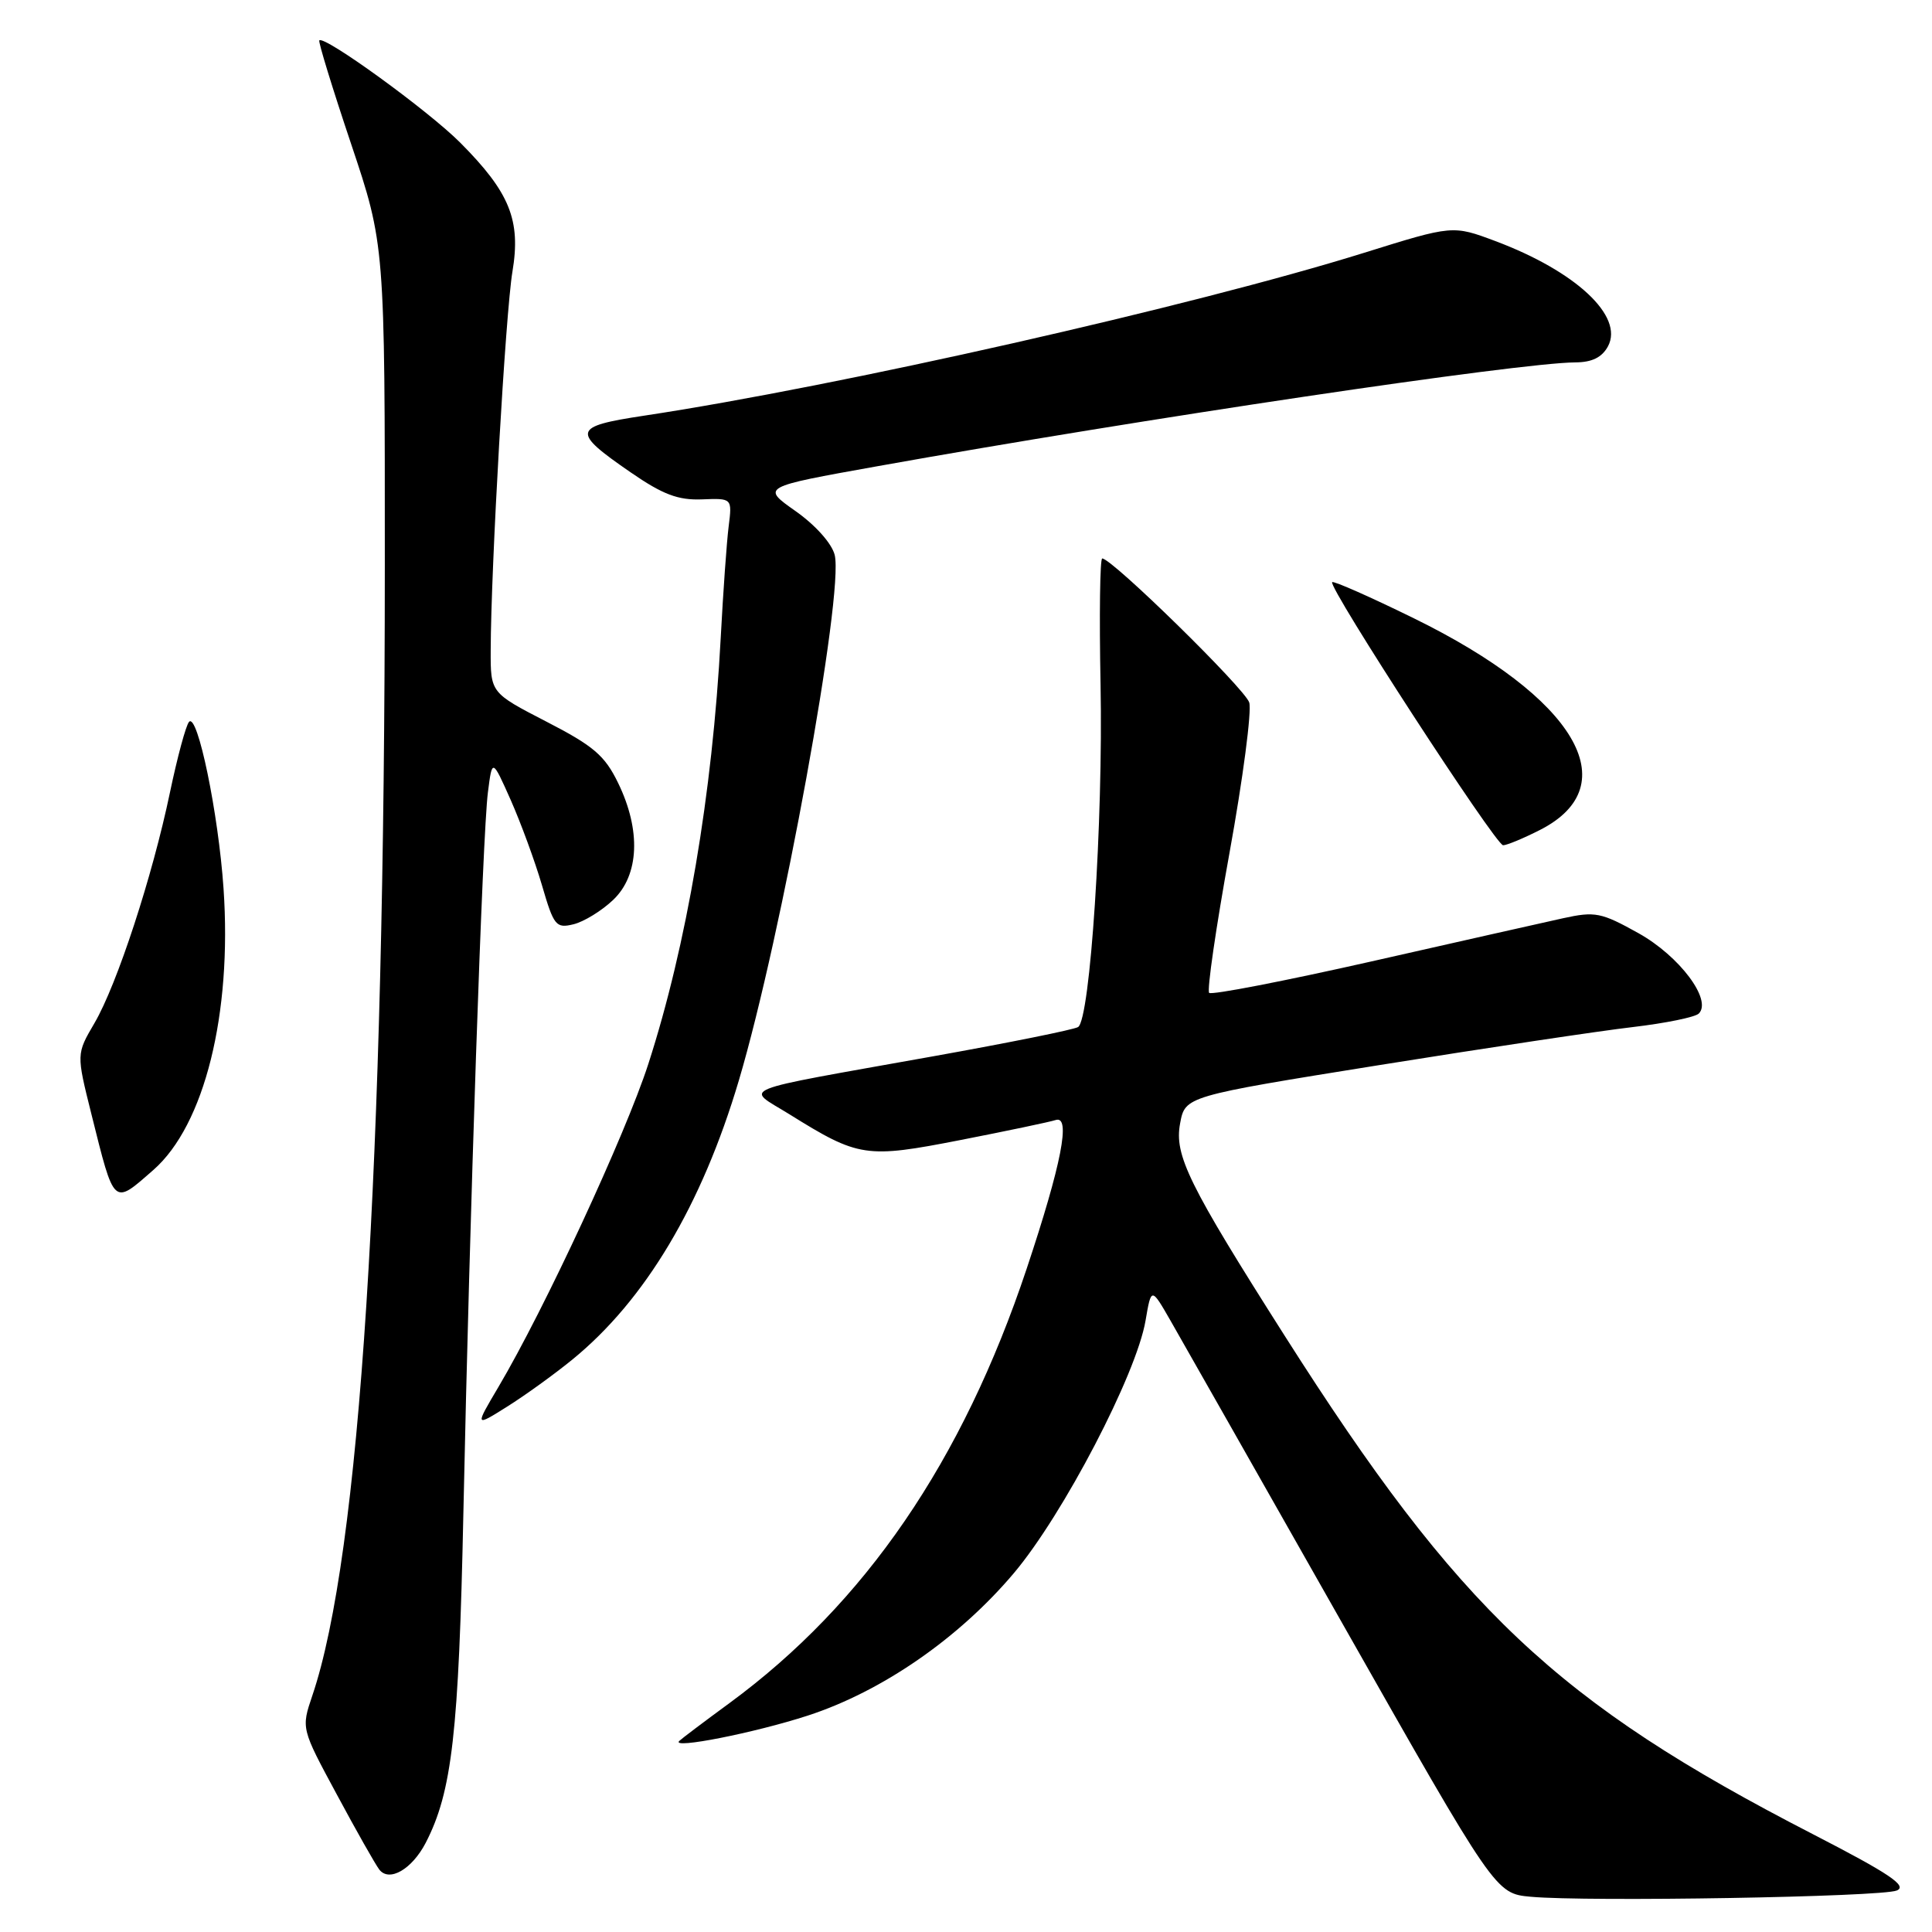 <?xml version="1.0" encoding="UTF-8" standalone="no"?>
<!DOCTYPE svg PUBLIC "-//W3C//DTD SVG 1.1//EN" "http://www.w3.org/Graphics/SVG/1.1/DTD/svg11.dtd" >
<svg xmlns="http://www.w3.org/2000/svg" xmlns:xlink="http://www.w3.org/1999/xlink" version="1.1" viewBox="0 0 256 256">
 <g >
 <path fill="currentColor"
d=" M 251.34 250.50 C 252.78 249.89 250.35 248.26 240.18 243.02 C 206.25 225.55 193.35 213.37 170.23 177.00 C 157.48 156.94 155.58 153.07 156.37 148.86 C 157.04 145.26 157.04 145.26 182.77 141.13 C 196.92 138.86 212.04 136.59 216.37 136.09 C 220.69 135.58 224.62 134.78 225.10 134.30 C 226.90 132.50 222.54 126.69 217.12 123.66 C 212.17 120.90 211.37 120.74 207.12 121.67 C 204.58 122.23 193.12 124.81 181.65 127.41 C 170.18 130.00 160.54 131.87 160.22 131.56 C 159.91 131.24 161.12 122.91 162.91 113.04 C 164.70 103.18 165.88 94.19 165.53 93.08 C 164.94 91.24 147.35 74.00 146.05 74.00 C 145.75 74.00 145.65 81.54 145.83 90.75 C 146.18 108.79 144.46 135.10 142.85 136.09 C 142.31 136.43 133.68 138.17 123.68 139.96 C 96.83 144.77 98.74 144.00 104.59 147.64 C 113.79 153.37 114.72 153.51 127.27 151.06 C 133.45 149.85 139.12 148.66 139.88 148.41 C 141.93 147.74 140.66 154.25 136.04 168.11 C 127.52 193.63 114.65 212.45 96.67 225.66 C 93.27 228.15 90.28 230.41 90.00 230.69 C 88.88 231.81 100.00 229.61 107.02 227.33 C 116.86 224.13 127.06 217.08 134.35 208.44 C 140.89 200.68 150.58 182.10 151.79 174.99 C 152.55 170.55 152.55 170.55 155.12 175.03 C 156.53 177.49 166.79 195.56 177.92 215.20 C 198.16 250.90 198.16 250.90 202.83 251.33 C 210.37 252.02 249.33 251.36 251.34 250.50 Z  M 56.41 244.18 C 59.90 237.42 60.79 229.64 61.40 200.50 C 62.23 160.98 63.94 110.48 64.65 105.00 C 65.22 100.50 65.22 100.50 67.67 106.00 C 69.01 109.03 70.88 114.11 71.81 117.29 C 73.38 122.68 73.67 123.04 76.00 122.47 C 77.38 122.13 79.74 120.68 81.25 119.24 C 84.70 115.96 84.96 110.02 81.90 103.74 C 80.14 100.11 78.64 98.83 72.40 95.62 C 65.00 91.80 65.00 91.80 65.02 86.15 C 65.05 75.24 66.99 41.44 67.90 36.00 C 69.04 29.18 67.55 25.50 60.99 18.91 C 56.78 14.68 42.99 4.67 42.31 5.35 C 42.15 5.51 44.04 11.67 46.51 19.03 C 51.00 32.42 51.00 32.42 50.99 74.96 C 50.98 154.88 47.69 206.11 41.38 224.69 C 39.91 229.03 39.91 229.03 44.62 237.76 C 47.20 242.57 49.74 247.05 50.26 247.73 C 51.58 249.43 54.59 247.69 56.41 244.18 Z  M 75.84 180.15 C 85.49 172.28 92.99 159.71 97.90 143.17 C 103.56 124.11 111.86 78.58 110.60 73.53 C 110.22 72.01 108.05 69.58 105.41 67.72 C 100.88 64.53 100.88 64.53 116.19 61.79 C 151.40 55.48 201.24 48.07 208.71 48.02 C 210.96 48.01 212.27 47.36 213.07 45.88 C 215.19 41.90 208.81 35.95 198.16 31.95 C 192.50 29.83 192.50 29.83 180.74 33.50 C 158.11 40.56 111.13 51.19 85.34 55.08 C 75.82 56.52 75.67 57.15 83.58 62.60 C 87.83 65.53 89.85 66.29 93.01 66.17 C 97.02 66.01 97.02 66.01 96.55 69.76 C 96.29 71.82 95.82 78.45 95.50 84.50 C 94.40 105.20 90.99 125.25 85.90 141.00 C 82.86 150.37 72.14 173.49 66.04 183.79 C 62.91 189.08 62.91 189.08 67.21 186.38 C 69.57 184.90 73.45 182.10 75.84 180.15 Z  M 20.34 155.01 C 27.09 149.08 30.76 134.36 29.62 117.74 C 28.94 107.76 26.17 94.39 25.05 95.65 C 24.63 96.12 23.50 100.33 22.52 105.00 C 20.20 116.12 15.51 130.46 12.51 135.58 C 10.12 139.66 10.12 139.66 12.10 147.58 C 15.19 159.95 14.95 159.73 20.34 155.01 Z  M 204.08 109.96 C 215.66 104.05 208.73 92.42 187.39 81.95 C 181.61 79.11 176.72 76.95 176.52 77.14 C 175.93 77.74 198.19 112.00 199.17 112.00 C 199.67 112.00 201.88 111.08 204.08 109.96 Z "/>
</g>
</svg>
